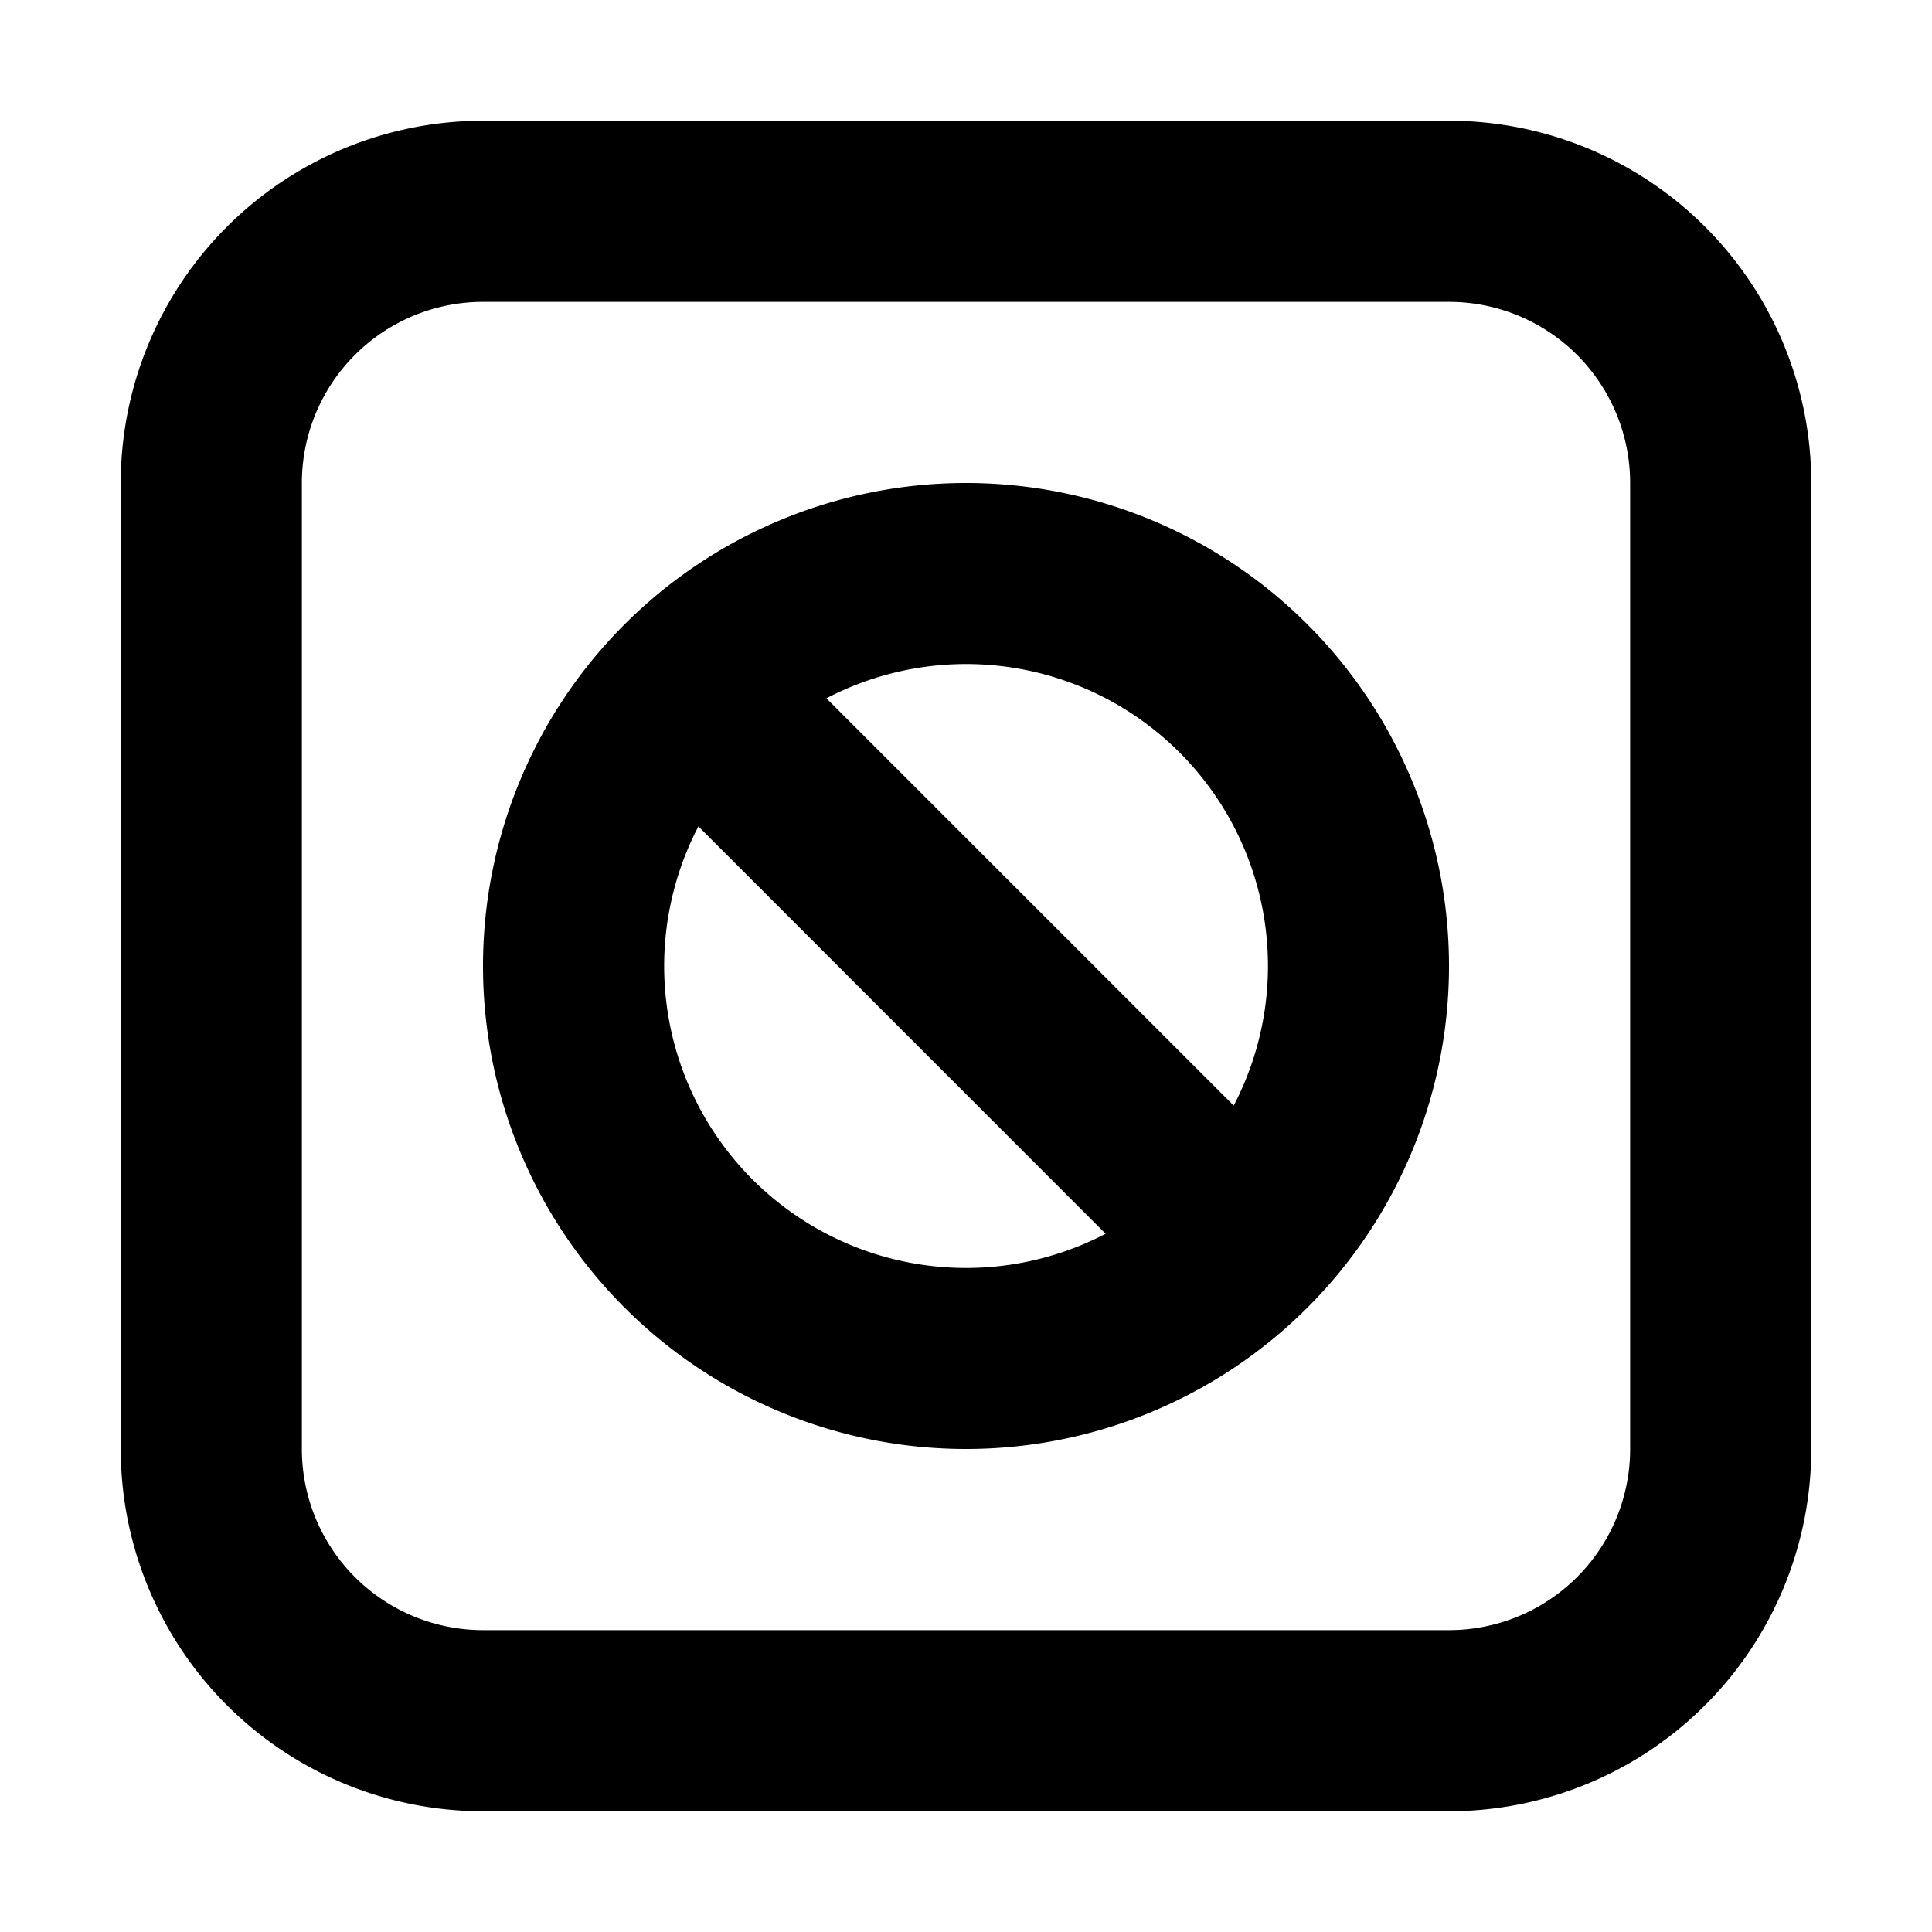 <svg width="16" height="16" viewBox="0 0 16 16" xmlns="http://www.w3.org/2000/svg"><path fill-rule="evenodd" clip-rule="evenodd" d="M12 2.5H4A1.5 1.5 0 002.5 4v8A1.5 1.5 0 004 13.5h8a1.5 1.5 0 001.5-1.5V4A1.5 1.5 0 0012 2.5zM4 1a3 3 0 00-3 3v8a3 3 0 003 3h8a3 3 0 003-3V4a3 3 0 00-3-3H4zm6.217 8.156a2.5 2.5 0 00-3.373-3.373l3.373 3.373zm-1.06 1.061a2.5 2.5 0 01-3.373-3.373l3.372 3.373zM8 12a4 4 0 100-8 4 4 0 000 8z"/></svg>